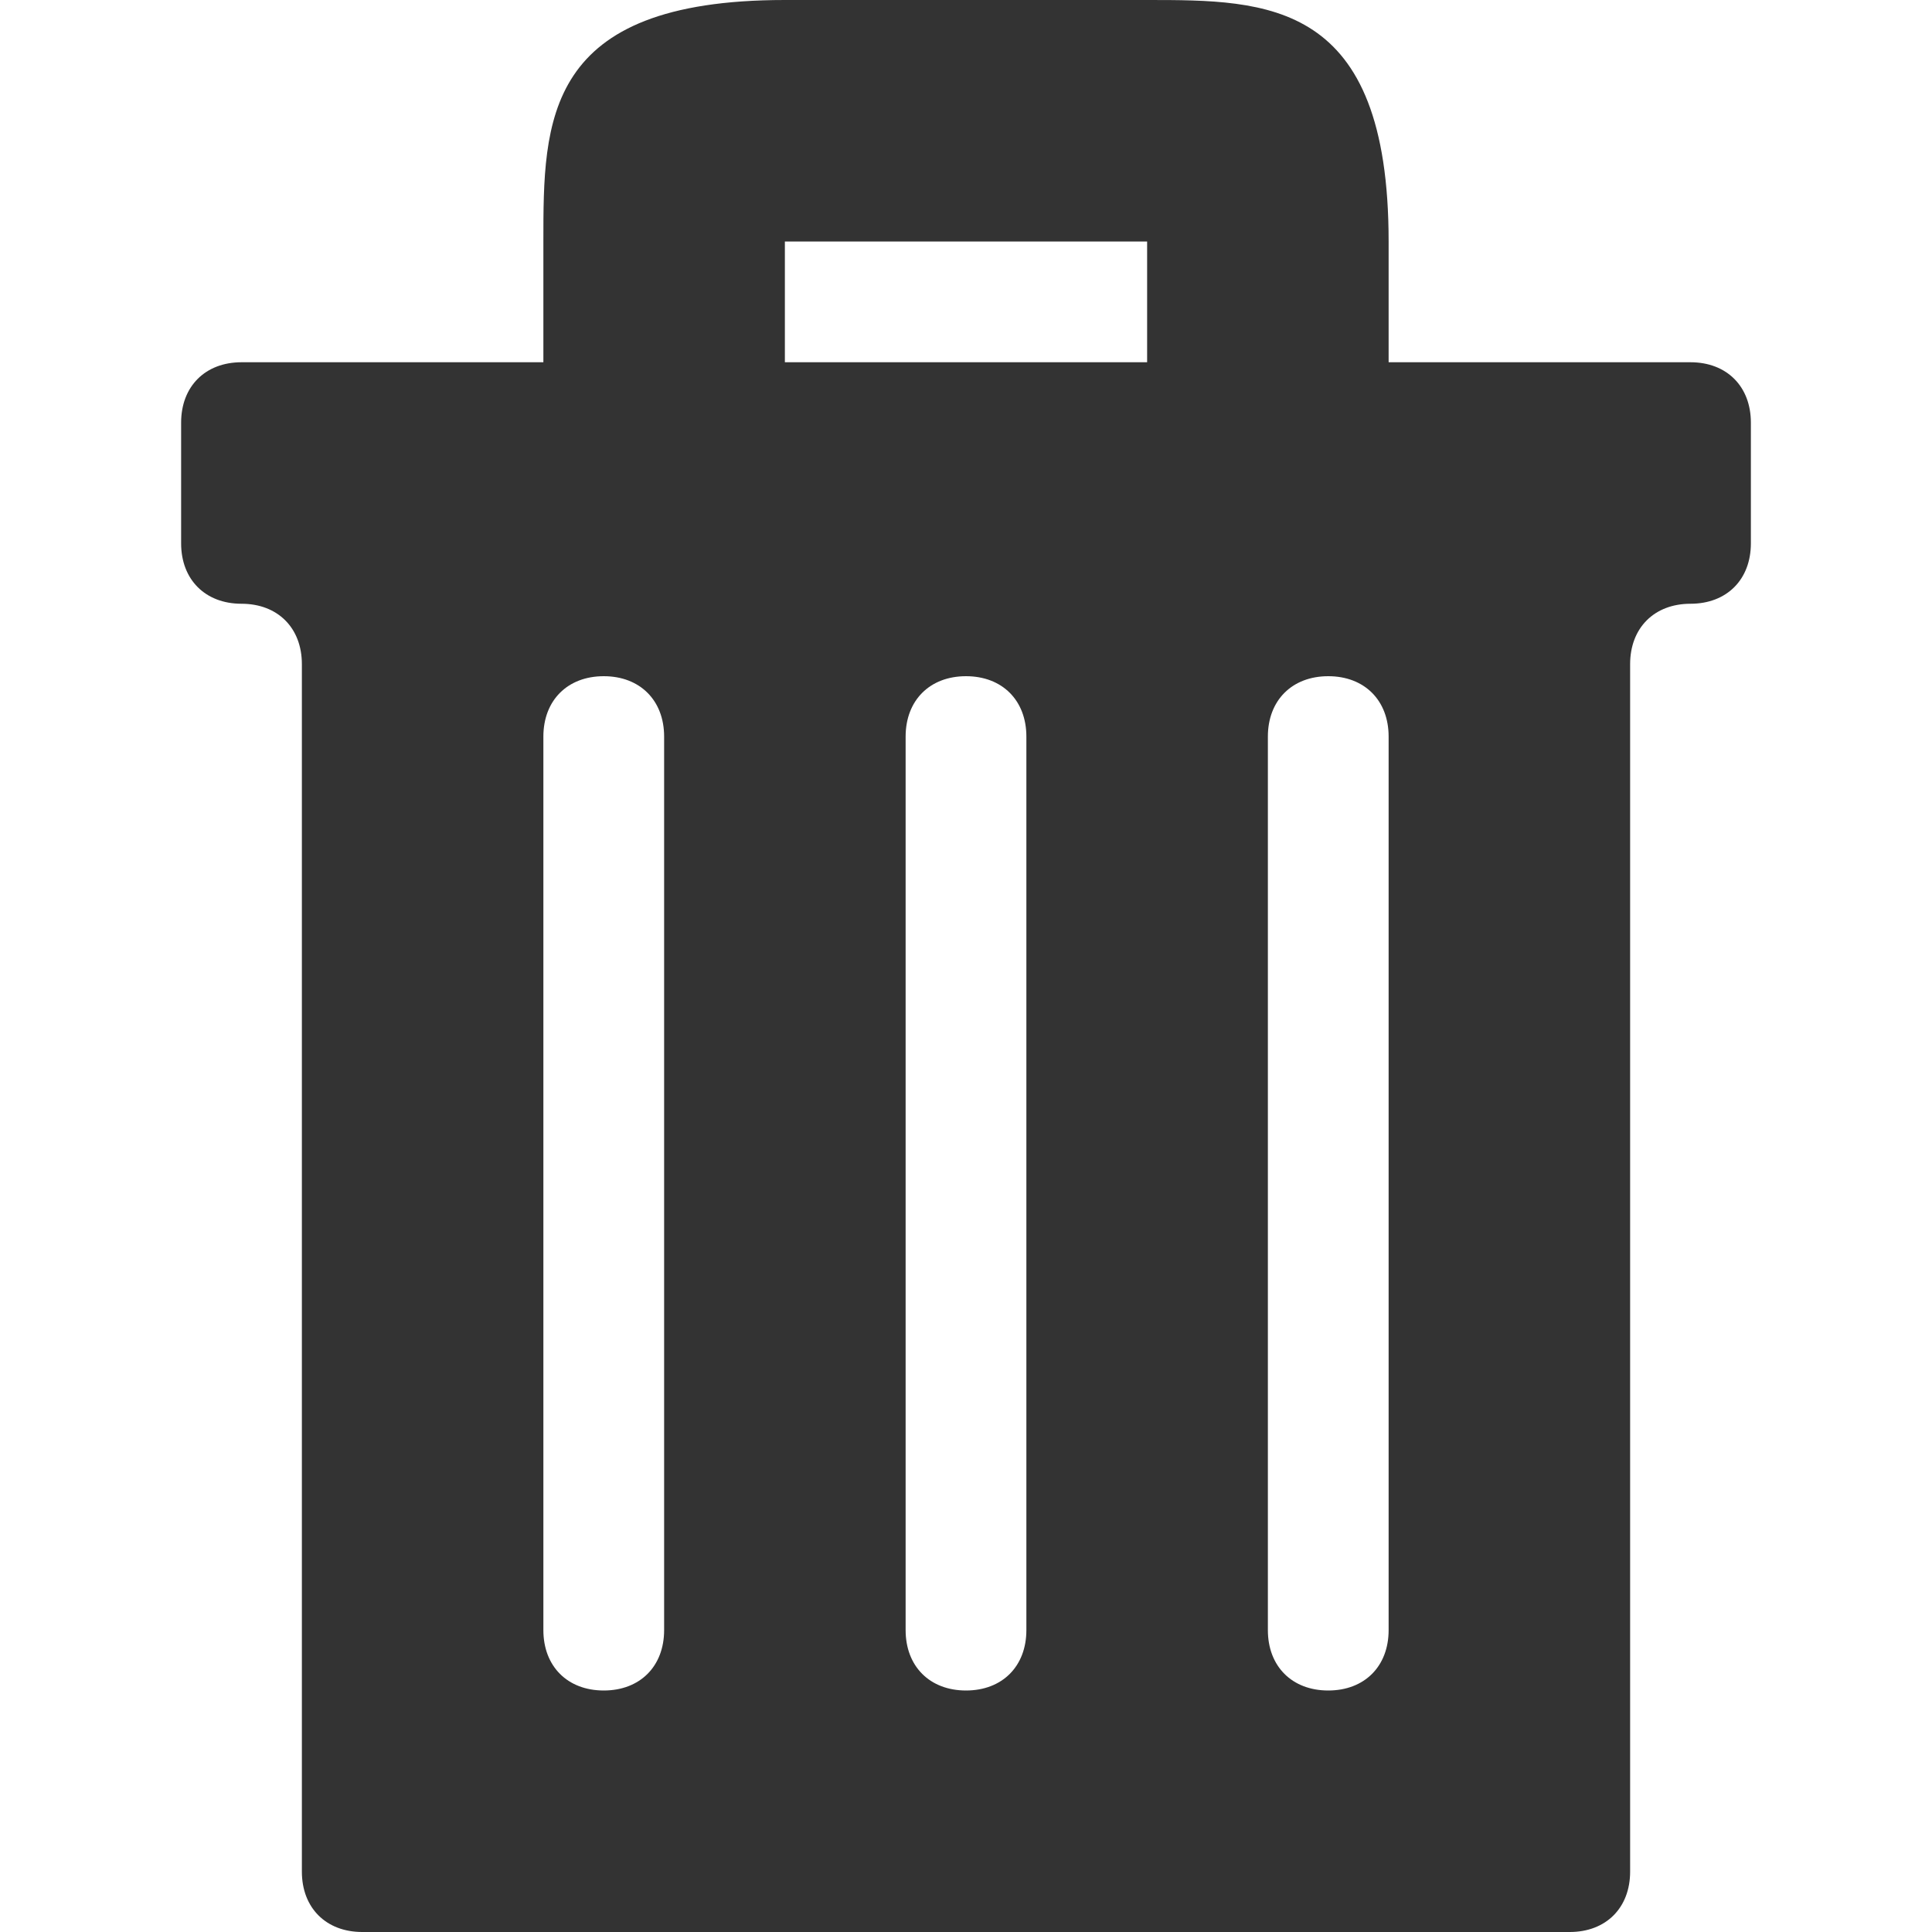 <?xml version="1.0" encoding="utf-8"?>
<!-- Generator: Adobe Illustrator 21.0.2, SVG Export Plug-In . SVG Version: 6.00 Build 0)  -->
<svg version="1.1" id="Layer_1" xmlns="http://www.w3.org/2000/svg" xmlns:xlink="http://www.w3.org/1999/xlink" x="0px" y="0px"
	 viewBox="0 0 16 16" style="enable-background:new 0 0 16 16;" xml:space="preserve">
<style type="text/css">
	.st0{fill:#333333;}
</style>
<path class="st0" d="M14,3h-2.5V2.4V2c0-2-1-2-2-2s-1,0-3,0s-2,1-2,2c0,0.3,0,0.4,0,0.4V3H2C1.7,3,1.5,3.2,1.5,3.5v1
	C1.5,4.8,1.7,5,2,5c0.3,0,0.5,0.2,0.5,0.5v10C2.5,15.8,2.7,16,3,16h10c0.3,0,0.5-0.2,0.5-0.5v-10C13.5,5.2,13.7,5,14,5
	s0.5-0.2,0.5-0.5v-1C14.5,3.2,14.3,3,14,3z M6.5,2h3v1h-3V2z M5.5,13.5C5.5,13.8,5.3,14,5,14c-0.3,0-0.5-0.2-0.5-0.5V6.1
	c0-0.3,0.2-0.5,0.5-0.5c0.3,0,0.5,0.2,0.5,0.5V13.5z M8.5,13.5C8.5,13.8,8.3,14,8,14s-0.5-0.2-0.5-0.5V6.1c0-0.3,0.2-0.5,0.5-0.5
	s0.5,0.2,0.5,0.5V13.5z M11.5,13.5c0,0.3-0.2,0.5-0.5,0.5s-0.5-0.2-0.5-0.5V6.1c0-0.3,0.2-0.5,0.5-0.5s0.5,0.2,0.5,0.5V13.5z"/>
</svg>
